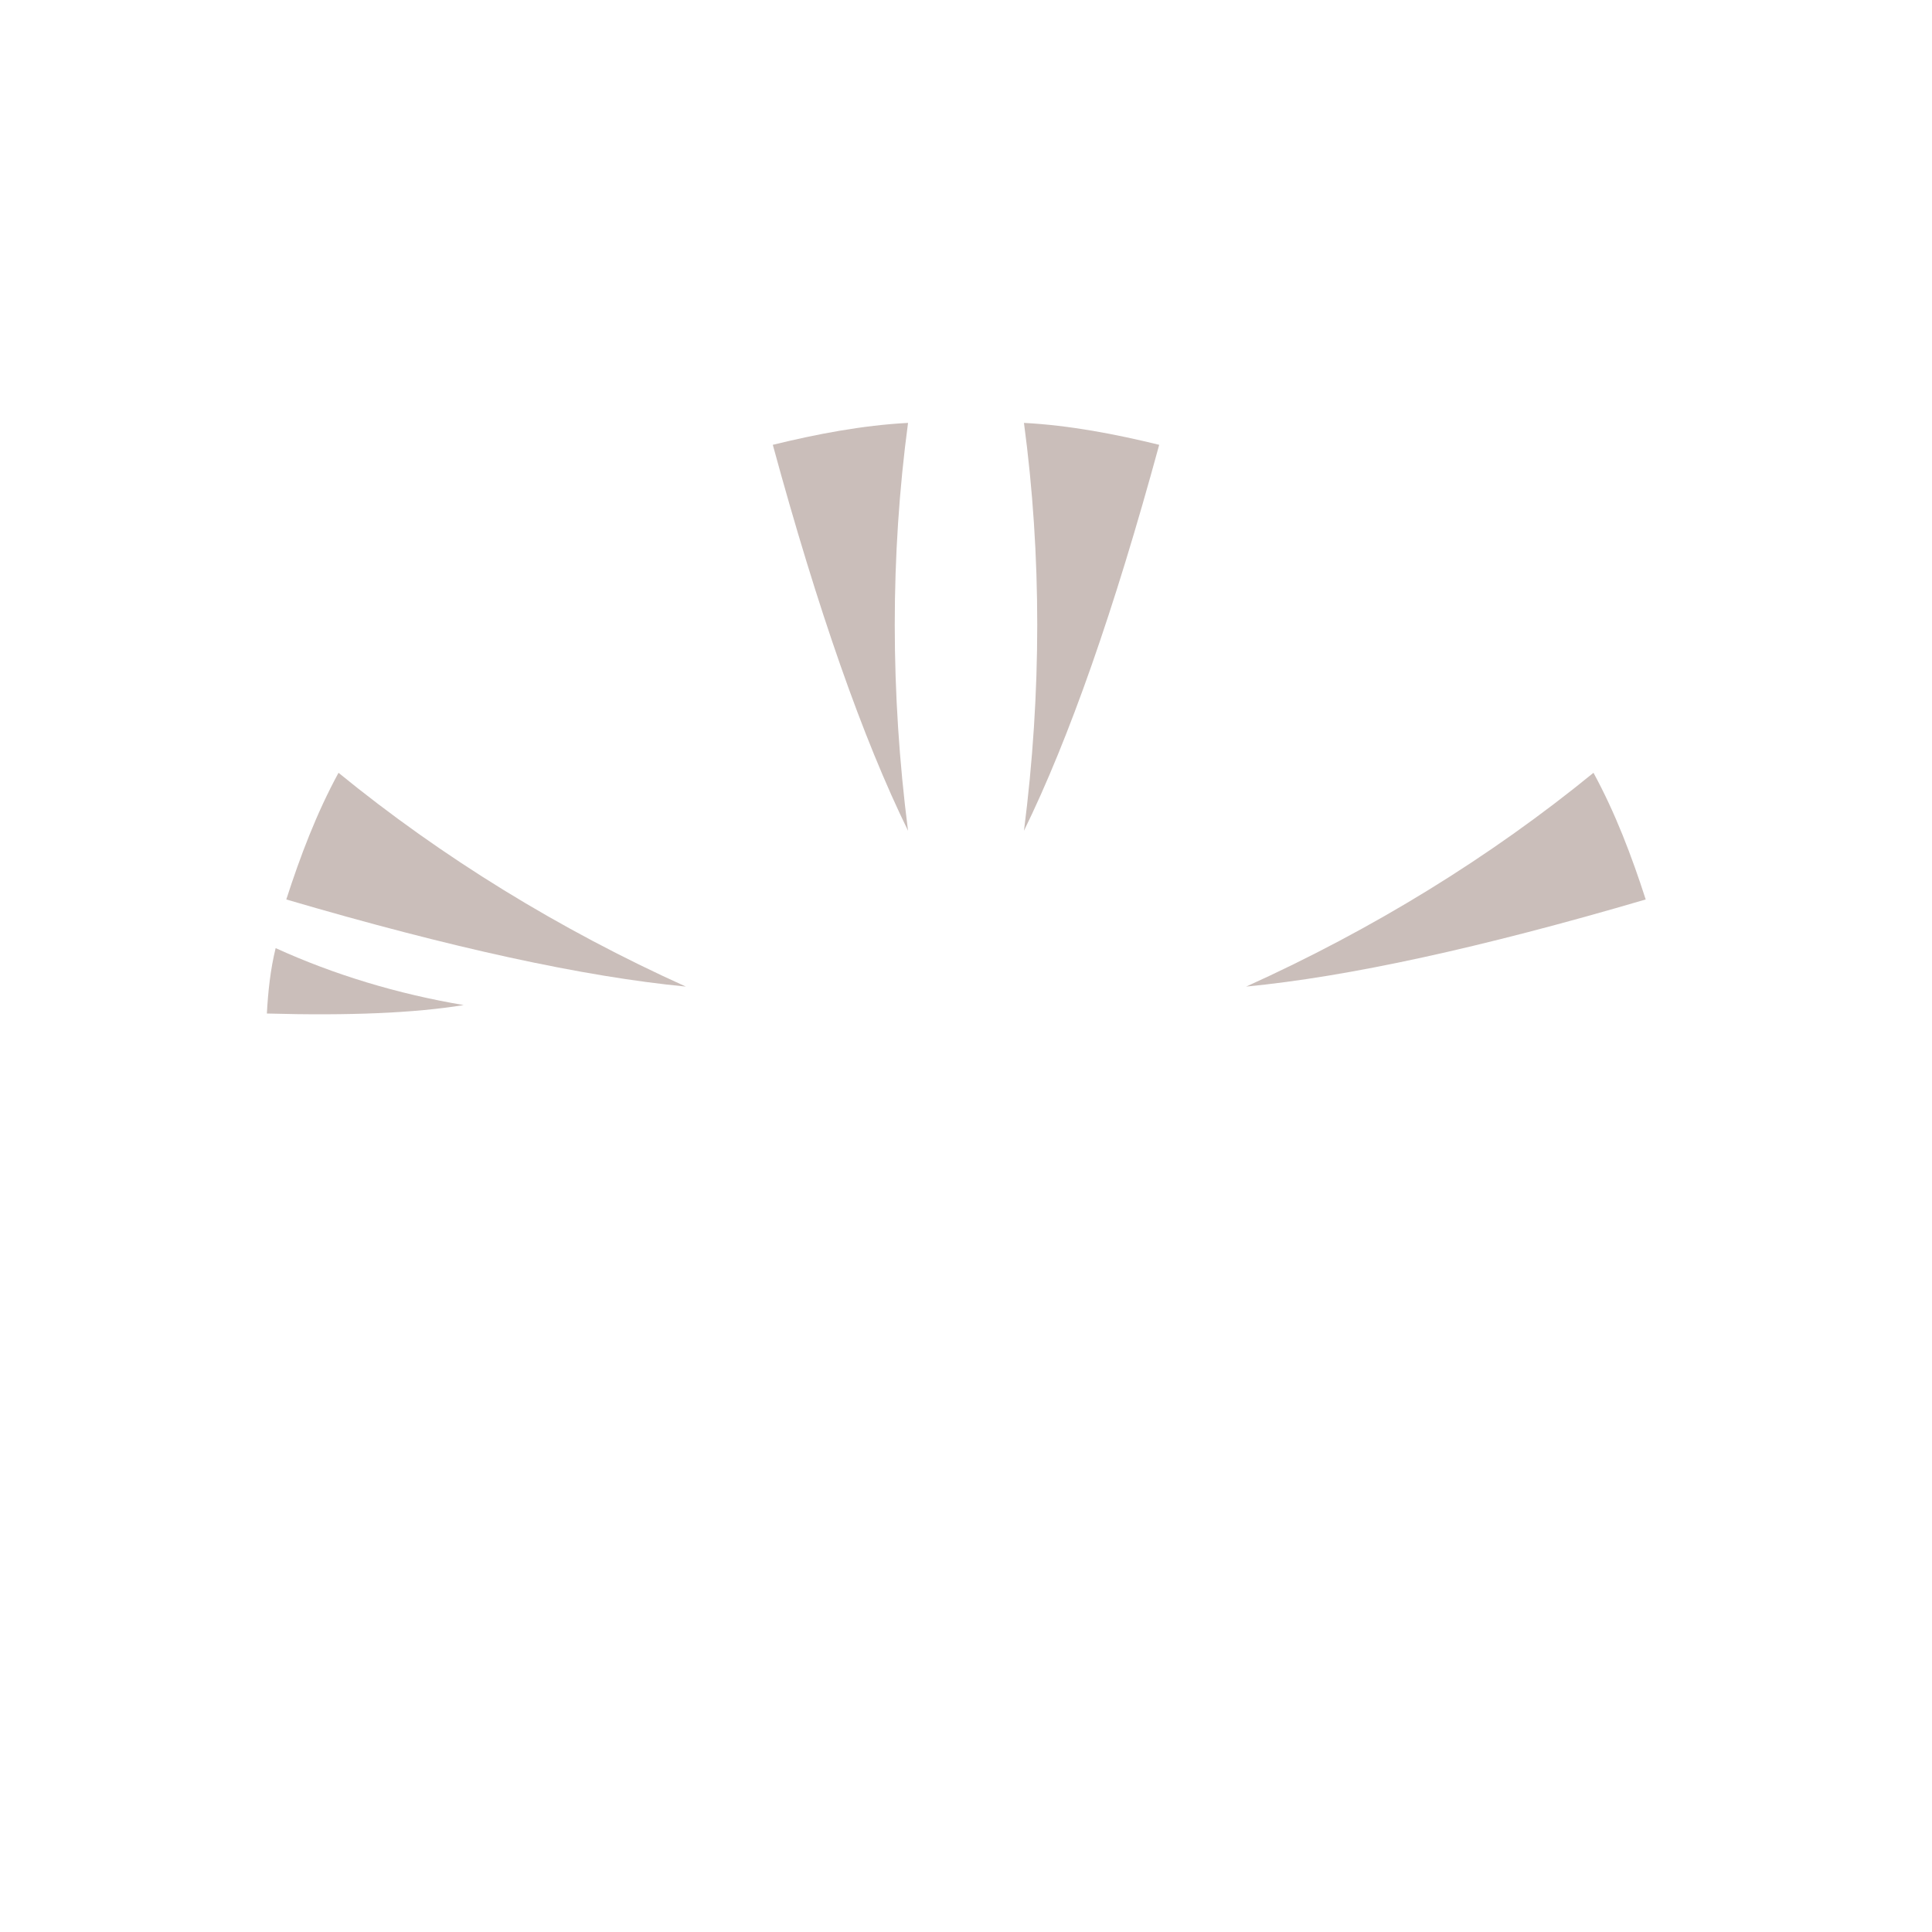 <?xml version="1.0" encoding="UTF-8" standalone="no"?><!-- Generator: Gravit.io --><svg xmlns="http://www.w3.org/2000/svg" xmlns:xlink="http://www.w3.org/1999/xlink" style="isolation:isolate" viewBox="0 0 200 200" width="200pt" height="200pt"><g id="cat"><g id="hair"><path d=" M 80 46.047 C 84.561 44.934 89.257 44.029 94 43.778 C 92.162 57.504 92.172 71.735 94 86 C 89.329 76.466 84.672 63.189 80 46.047 Z " id="Tracé" fill="rgb(202,190,186)"/><path d=" M 29.637 93.112 C 31.08 88.645 32.771 84.17 35.043 80 C 45.769 88.759 57.894 96.211 71 102.131 C 60.432 101.112 46.685 98.118 29.637 93.112 Z " id="Tracé" fill="rgb(202,190,186)"/><path d=" M 27.626 104.919 C 27.75 102.661 27.988 100.369 28.535 98.148 C 34.606 100.912 41.169 102.895 48 104.044 C 42.952 104.866 36.181 105.159 27.626 104.919 Z " id="Tracé" fill="rgb(202,190,186)"/><path d=" M 170.363 93.112 C 168.92 88.645 167.229 84.17 164.957 80 C 154.231 88.759 142.106 96.211 129 102.131 C 139.568 101.112 153.315 98.118 170.363 93.112 Z " id="Tracé" fill="rgb(202,190,186)"/><path d=" M 120 46.047 C 115.439 44.934 110.743 44.029 106 43.778 C 107.838 57.504 107.828 71.735 106 86 C 110.671 76.466 115.328 63.189 120 46.047 Z " id="Tracé" fill="rgb(202,190,186)"/></g></g></svg>